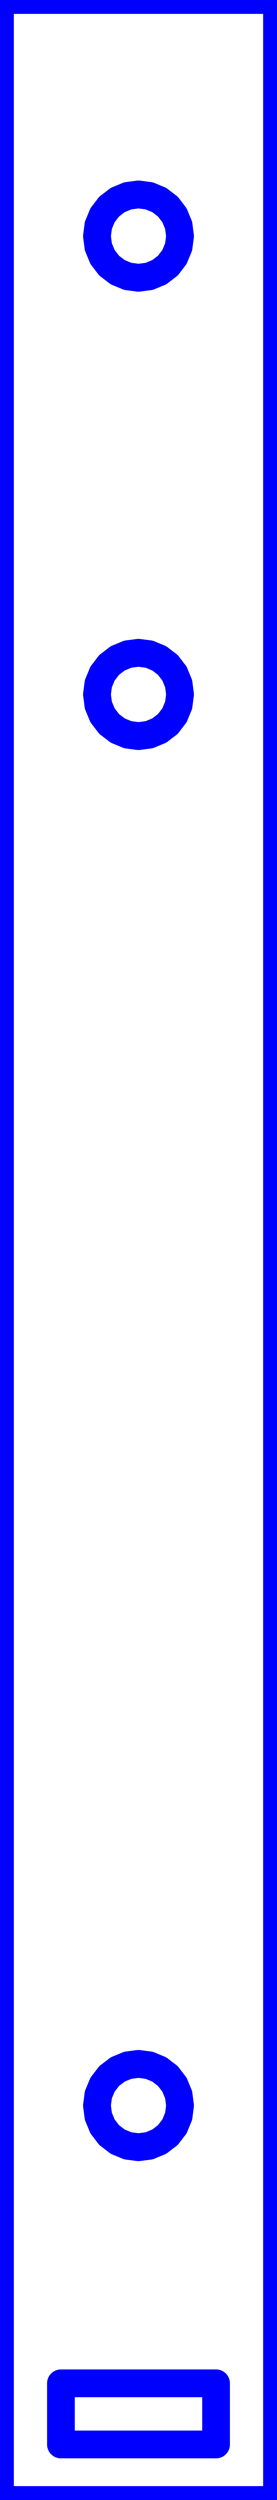<?xml version="1.0" standalone="no"?>
<!DOCTYPE svg PUBLIC "-//W3C//DTD SVG 1.1//EN" "http://www.w3.org/Graphics/SVG/1.1/DTD/svg11.dtd">
<svg width="10mm" height="90mm"
 viewBox="0 0 10 90"
 xmlns="http://www.w3.org/2000/svg" version="1.1"
 xmlns:xlink="http://www.w3.org/1999/xlink">
<desc>Output from Flights of Ideas SVG Sketchup Plugin</desc>

  <g id="face0" fill="none" stroke="rgb(0,0,255)" stroke-width="1" stroke-miterlimit="4" stroke-dasharray="none" stroke-linejoin="round" stroke-linecap="round">
    <line x1="0" y1="0" x2="0" y2="90"/>
    <line x1="0" y1="90" x2="10" y2="90"/>
    <line x1="10" y1="90" x2="10" y2="0"/>
    <line x1="10" y1="0" x2="0" y2="0"/>
    <line x1="7.8" y1="88" x2="2.2" y2="88"/>
    <line x1="2.2" y1="88" x2="2.2" y2="85.8"/>
    <line x1="2.2" y1="85.8" x2="3.5" y2="85.8"/>
    <line x1="3.5" y1="85.8" x2="6.5" y2="85.8"/>
    <line x1="6.5" y1="85.8" x2="7.8" y2="85.8"/>
    <line x1="7.8" y1="85.8" x2="7.8" y2="88"/>
    <line x1="4.612" y1="7.051" x2="5" y2="7"/>
    <line x1="5" y1="7" x2="5.388" y2="7.051"/>
    <line x1="5.388" y1="7.051" x2="5.75" y2="7.201"/>
    <line x1="5.75" y1="7.201" x2="6.061" y2="7.439"/>
    <line x1="6.061" y1="7.439" x2="6.299" y2="7.75"/>
    <line x1="6.299" y1="7.75" x2="6.449" y2="8.112"/>
    <line x1="6.449" y1="8.112" x2="6.5" y2="8.5"/>
    <line x1="6.5" y1="8.5" x2="6.449" y2="8.888"/>
    <line x1="6.449" y1="8.888" x2="6.299" y2="9.25"/>
    <line x1="6.299" y1="9.25" x2="6.061" y2="9.561"/>
    <line x1="6.061" y1="9.561" x2="5.75" y2="9.799"/>
    <line x1="5.75" y1="9.799" x2="5.388" y2="9.949"/>
    <line x1="5.388" y1="9.949" x2="5" y2="10"/>
    <line x1="5" y1="10" x2="4.612" y2="9.949"/>
    <line x1="4.612" y1="9.949" x2="4.25" y2="9.799"/>
    <line x1="4.25" y1="9.799" x2="3.939" y2="9.561"/>
    <line x1="3.939" y1="9.561" x2="3.701" y2="9.25"/>
    <line x1="3.701" y1="9.25" x2="3.551" y2="8.888"/>
    <line x1="3.551" y1="8.888" x2="3.5" y2="8.5"/>
    <line x1="3.5" y1="8.5" x2="3.551" y2="8.112"/>
    <line x1="3.551" y1="8.112" x2="3.701" y2="7.75"/>
    <line x1="3.701" y1="7.75" x2="3.939" y2="7.439"/>
    <line x1="3.939" y1="7.439" x2="4.25" y2="7.201"/>
    <line x1="4.25" y1="7.201" x2="4.612" y2="7.051"/>
    <line x1="5.388" y1="23.551" x2="5.75" y2="23.701"/>
    <line x1="5.75" y1="23.701" x2="6.061" y2="23.939"/>
    <line x1="6.061" y1="23.939" x2="6.299" y2="24.25"/>
    <line x1="6.299" y1="24.25" x2="6.449" y2="24.612"/>
    <line x1="6.449" y1="24.612" x2="6.5" y2="25"/>
    <line x1="6.5" y1="25" x2="6.449" y2="25.388"/>
    <line x1="6.449" y1="25.388" x2="6.299" y2="25.75"/>
    <line x1="6.299" y1="25.75" x2="6.061" y2="26.061"/>
    <line x1="6.061" y1="26.061" x2="5.75" y2="26.299"/>
    <line x1="5.75" y1="26.299" x2="5.388" y2="26.449"/>
    <line x1="5.388" y1="26.449" x2="5" y2="26.5"/>
    <line x1="5" y1="26.5" x2="4.612" y2="26.449"/>
    <line x1="4.612" y1="26.449" x2="4.25" y2="26.299"/>
    <line x1="4.25" y1="26.299" x2="3.939" y2="26.061"/>
    <line x1="3.939" y1="26.061" x2="3.701" y2="25.75"/>
    <line x1="3.701" y1="25.75" x2="3.551" y2="25.388"/>
    <line x1="3.551" y1="25.388" x2="3.5" y2="25"/>
    <line x1="3.5" y1="25" x2="3.551" y2="24.612"/>
    <line x1="3.551" y1="24.612" x2="3.701" y2="24.25"/>
    <line x1="3.701" y1="24.25" x2="3.939" y2="23.939"/>
    <line x1="3.939" y1="23.939" x2="4.25" y2="23.701"/>
    <line x1="4.25" y1="23.701" x2="4.612" y2="23.551"/>
    <line x1="4.612" y1="23.551" x2="5" y2="23.5"/>
    <line x1="5" y1="23.5" x2="5.388" y2="23.551"/>
    <line x1="5" y1="77.3" x2="4.612" y2="77.249"/>
    <line x1="4.612" y1="77.249" x2="4.25" y2="77.099"/>
    <line x1="4.25" y1="77.099" x2="3.939" y2="76.861"/>
    <line x1="3.939" y1="76.861" x2="3.701" y2="76.55"/>
    <line x1="3.701" y1="76.55" x2="3.551" y2="76.188"/>
    <line x1="3.551" y1="76.188" x2="3.5" y2="75.8"/>
    <line x1="3.5" y1="75.8" x2="3.551" y2="75.412"/>
    <line x1="3.551" y1="75.412" x2="3.701" y2="75.05"/>
    <line x1="3.701" y1="75.05" x2="3.939" y2="74.739"/>
    <line x1="3.939" y1="74.739" x2="4.25" y2="74.501"/>
    <line x1="4.25" y1="74.501" x2="4.612" y2="74.351"/>
    <line x1="4.612" y1="74.351" x2="5" y2="74.3"/>
    <line x1="5" y1="74.3" x2="5.388" y2="74.351"/>
    <line x1="5.388" y1="74.351" x2="5.75" y2="74.501"/>
    <line x1="5.75" y1="74.501" x2="6.061" y2="74.739"/>
    <line x1="6.061" y1="74.739" x2="6.299" y2="75.05"/>
    <line x1="6.299" y1="75.05" x2="6.449" y2="75.412"/>
    <line x1="6.449" y1="75.412" x2="6.5" y2="75.8"/>
    <line x1="6.5" y1="75.8" x2="6.449" y2="76.188"/>
    <line x1="6.449" y1="76.188" x2="6.299" y2="76.55"/>
    <line x1="6.299" y1="76.55" x2="6.061" y2="76.861"/>
    <line x1="6.061" y1="76.861" x2="5.75" y2="77.099"/>
    <line x1="5.75" y1="77.099" x2="5.388" y2="77.249"/>
    <line x1="5.388" y1="77.249" x2="5" y2="77.3"/>
  </g>
</svg>
